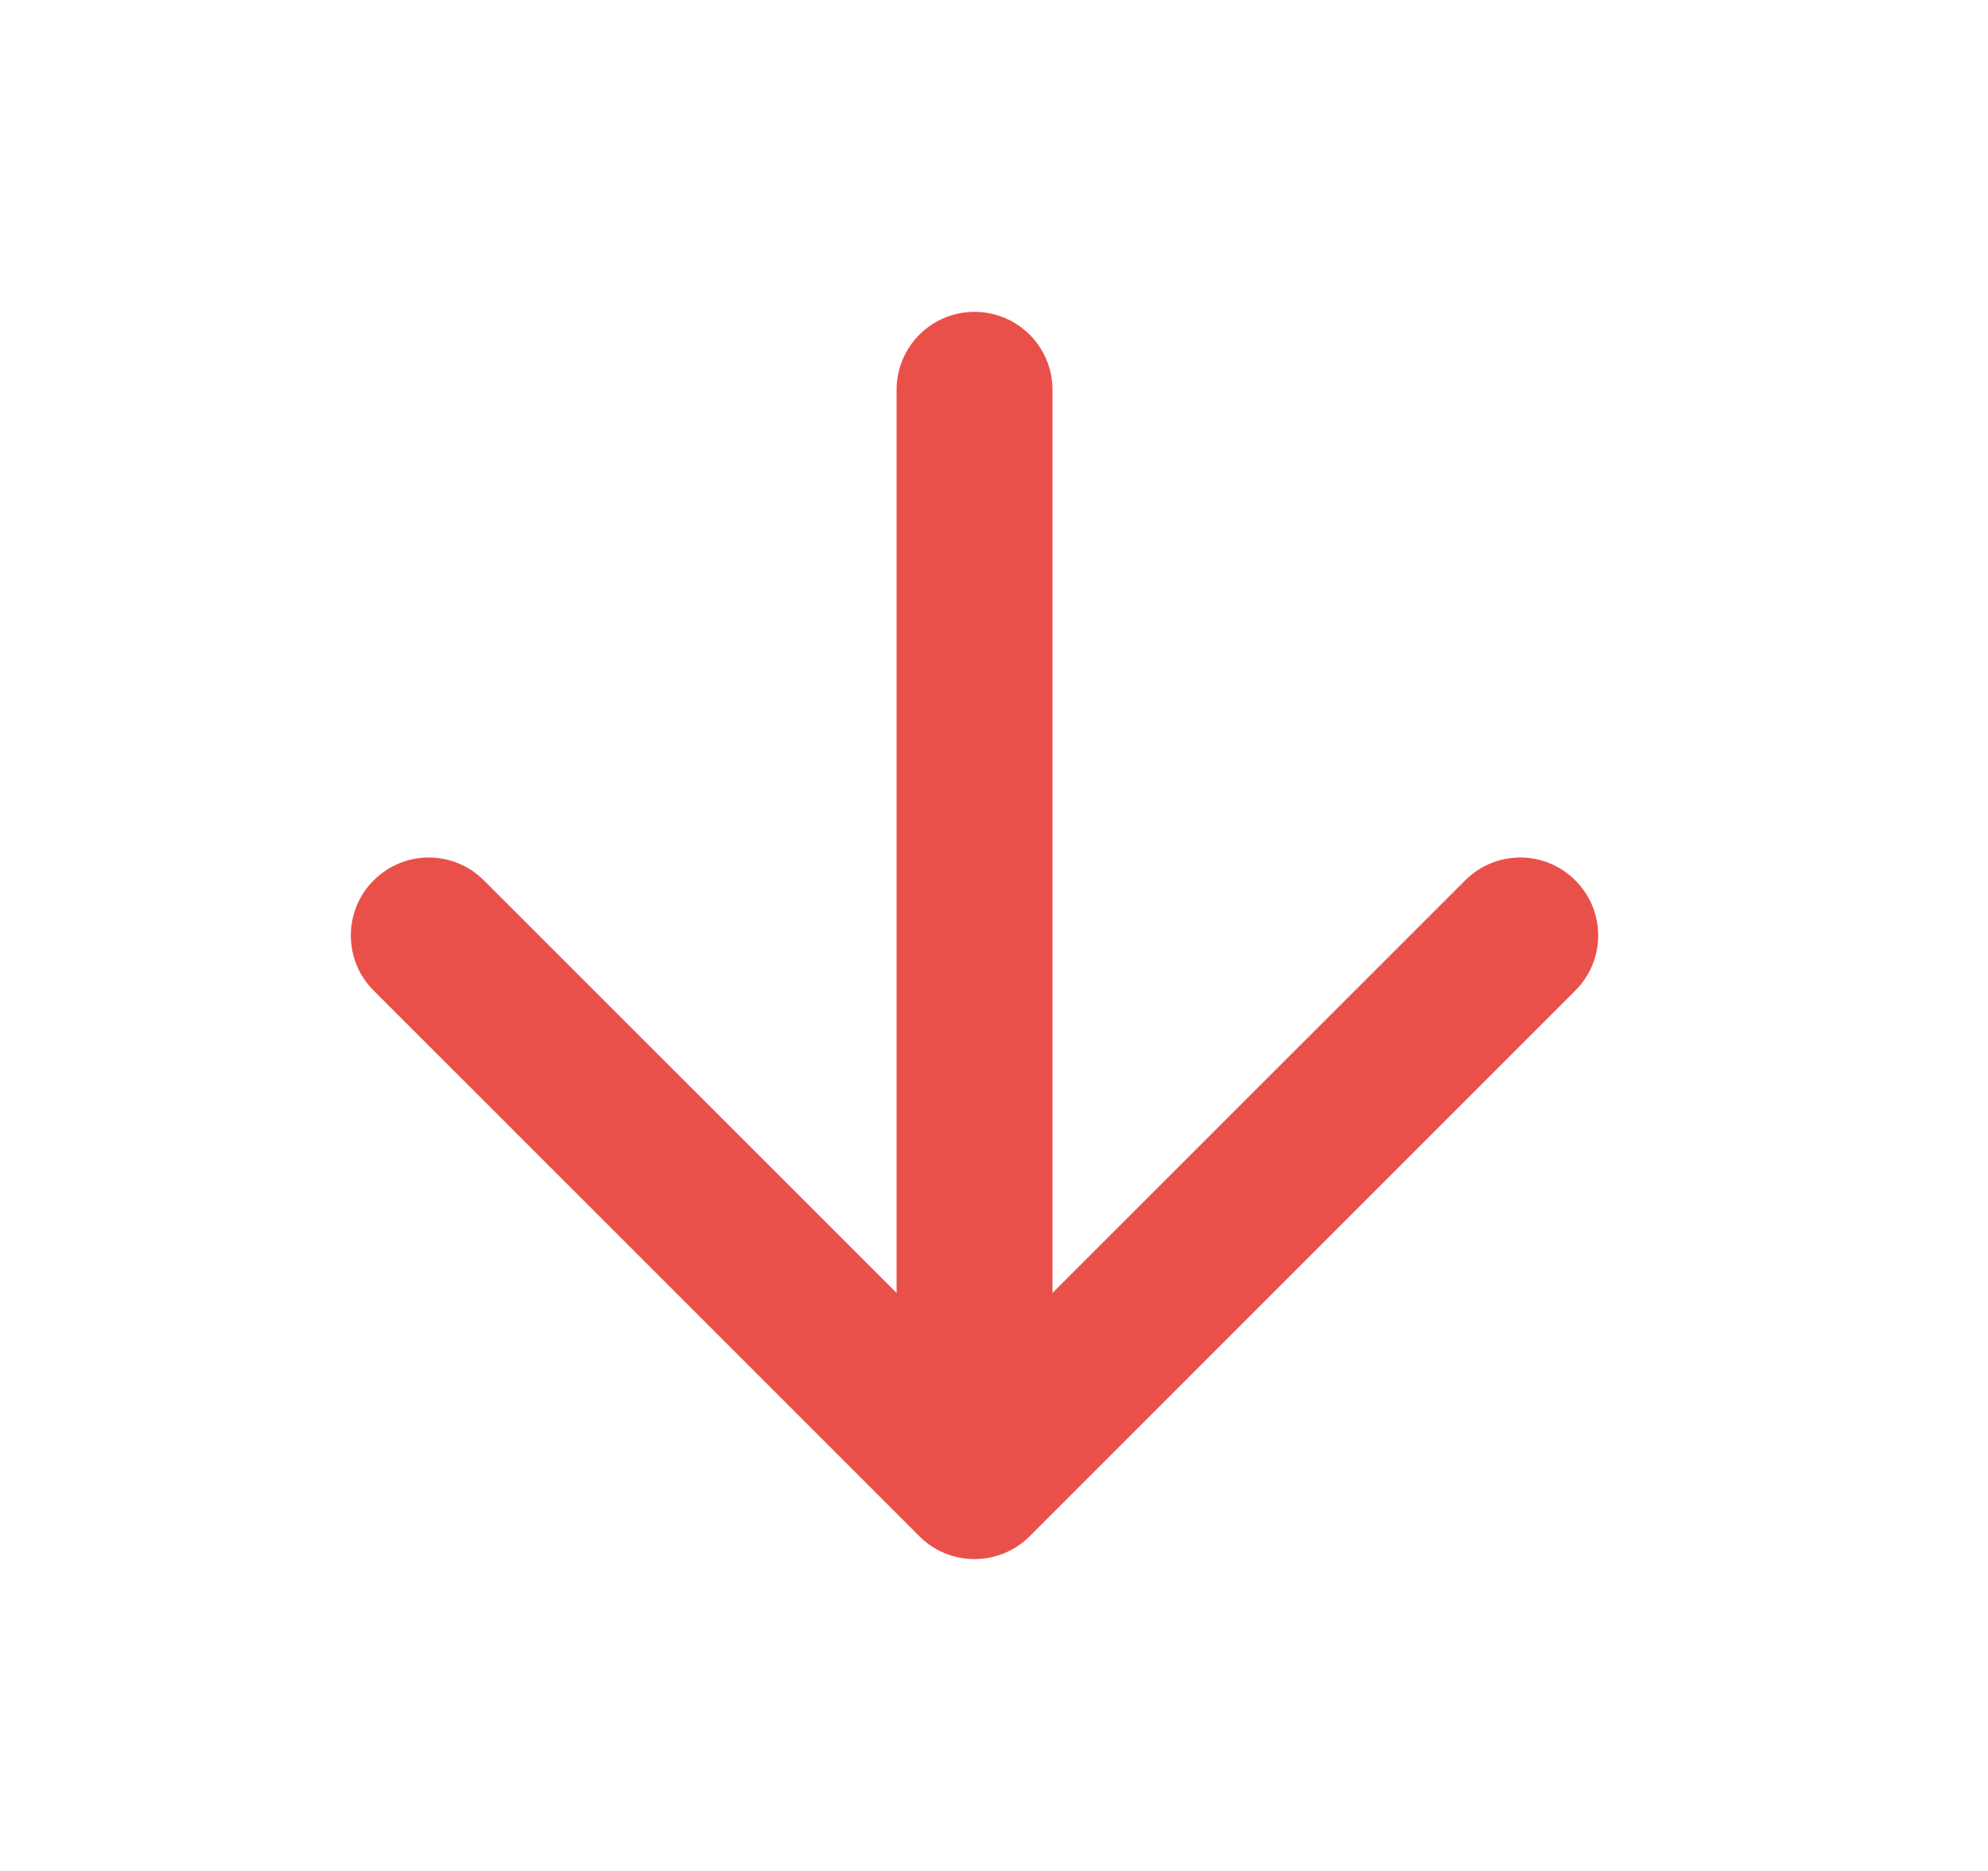 <svg xmlns="http://www.w3.org/2000/svg" width="17" height="16" viewBox="0 0 17 16" fill="none">
<path fill-rule="evenodd" clip-rule="evenodd" d="M8.333 2.667C8.702 2.667 9 2.965 9 3.333V11.057L12.529 7.529C12.789 7.268 13.211 7.268 13.471 7.529C13.732 7.789 13.732 8.211 13.471 8.471L8.805 13.138C8.544 13.398 8.122 13.398 7.862 13.138L3.195 8.471C2.935 8.211 2.935 7.789 3.195 7.529C3.456 7.268 3.878 7.268 4.138 7.529L7.667 11.057V3.333C7.667 2.965 7.965 2.667 8.333 2.667Z" fill="#EA504A"/>
</svg>